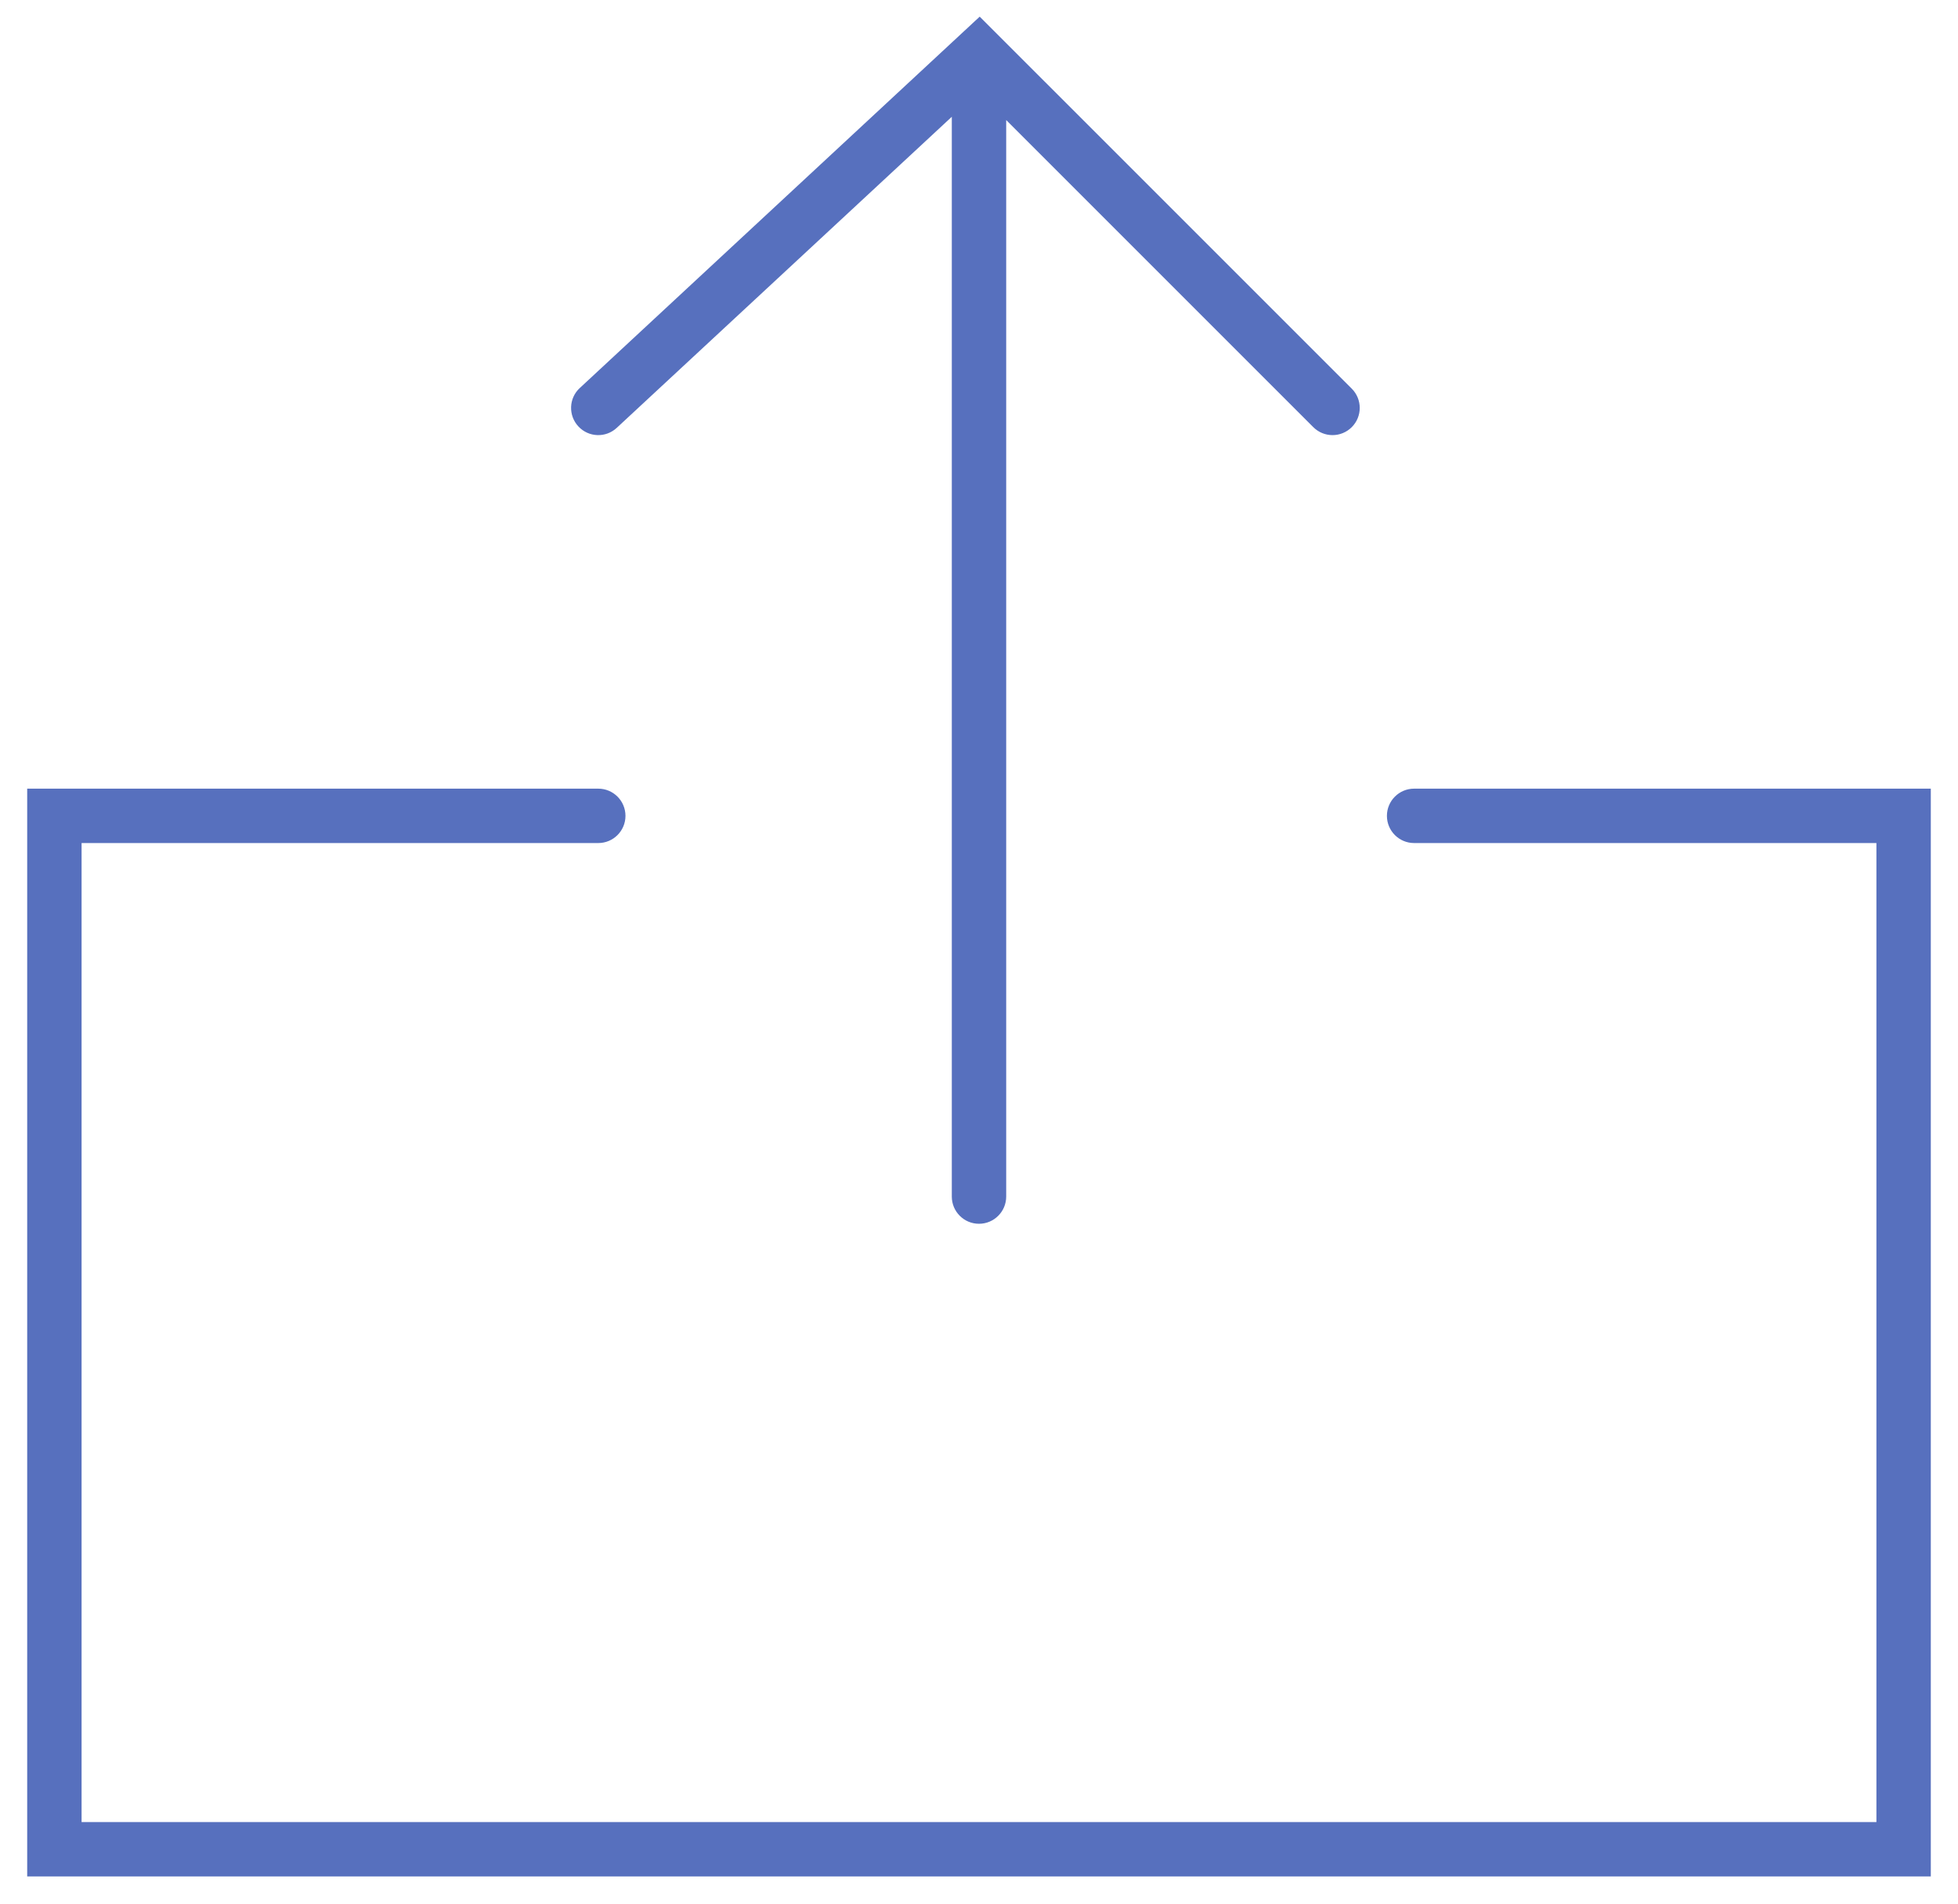 <svg width="36" height="35" viewBox="0 0 36 35" fill="none" xmlns="http://www.w3.org/2000/svg">
<path fill-rule="evenodd" clip-rule="evenodd" d="M18.013 0.306L24.854 7.146C25.049 7.342 25.049 7.658 24.854 7.853C24.658 8.049 24.342 8.049 24.146 7.853L18.5 2.207V22C18.5 22.276 18.276 22.5 18 22.5C17.724 22.5 17.5 22.276 17.5 22V2.147L11.34 7.866C11.138 8.054 10.822 8.043 10.634 7.84C10.446 7.638 10.457 7.321 10.66 7.134L18.013 0.306ZM0.5 14.5H11C11.276 14.5 11.5 14.724 11.5 15C11.5 15.276 11.276 15.5 11 15.5H1.5V33.5H34.5V15.5H26C25.724 15.5 25.5 15.276 25.5 15C25.5 14.724 25.724 14.5 26 14.5H35.5V34.5H0.5V14.5Z" fill="#5770BE"/>
</svg>
